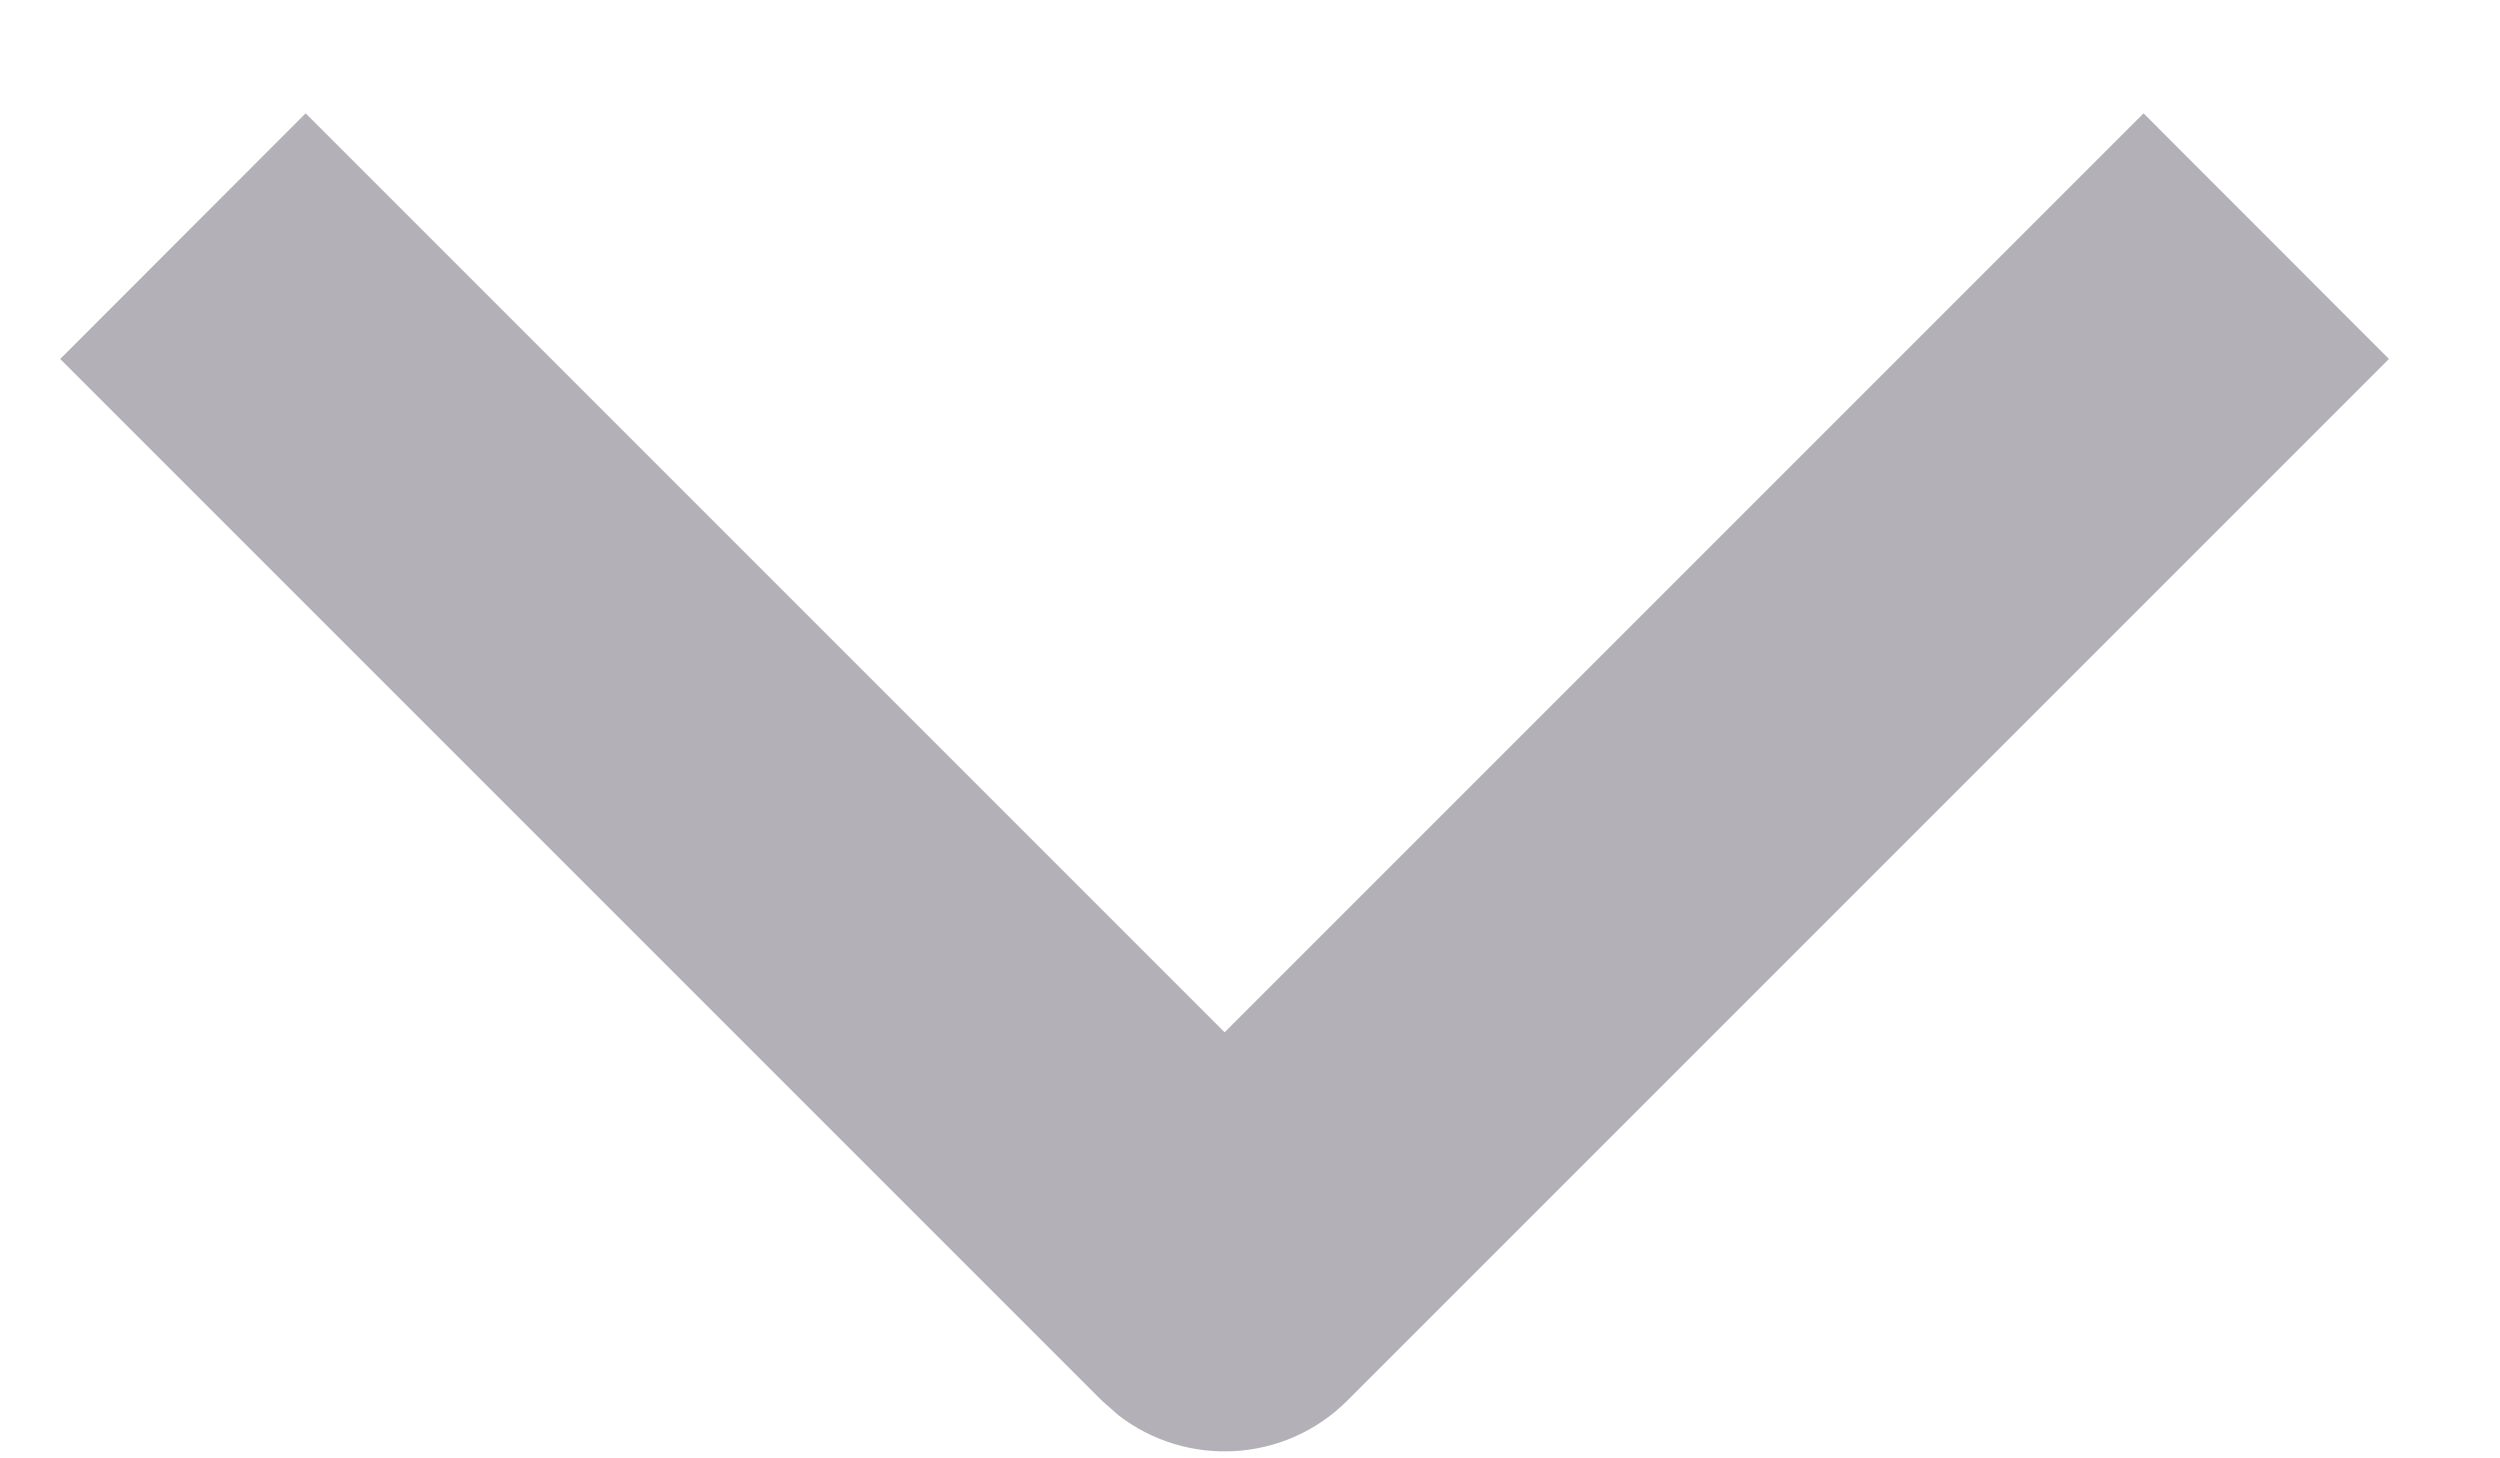 <svg width="12" height="7" viewBox="0 0 12 7" fill="none" xmlns="http://www.w3.org/2000/svg">
<path d="M11.467 1.723L6.467 6.723C6.167 7.023 5.694 7.046 5.367 6.792L5.289 6.723L0.289 1.723L1.467 0.544L5.878 4.955L10.289 0.544L11.467 1.723Z" fill="#B3B1B7"/>
</svg>

